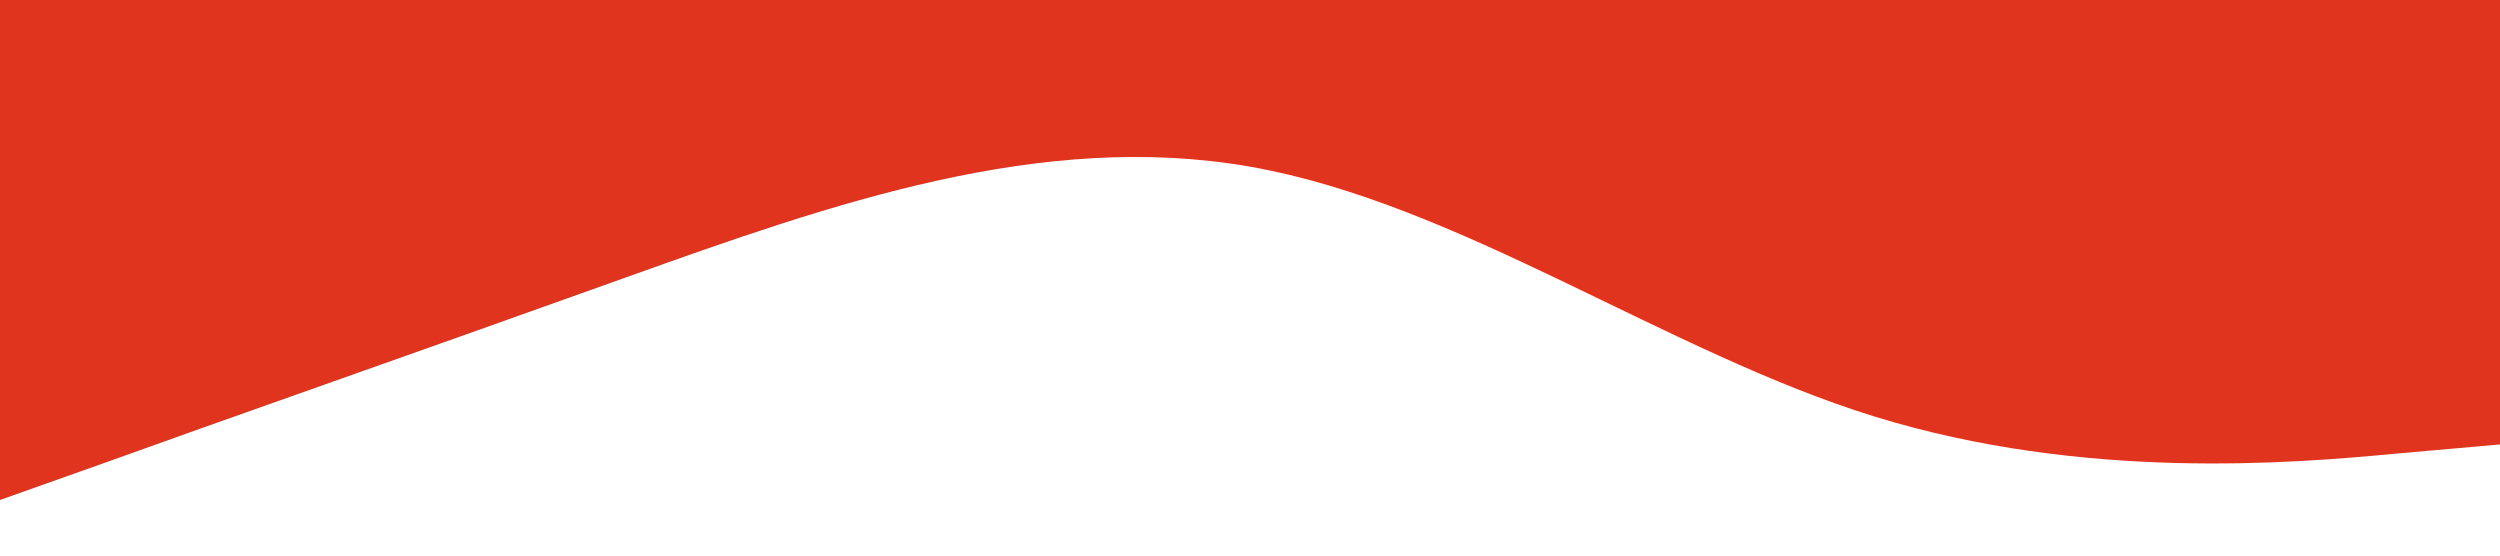 <?xml version="1.0" standalone="no"?><svg xmlns="http://www.w3.org/2000/svg" viewBox="0 0 1440 320"><path fill="#E1341E" fill-opacity="1" d="M0,288L60,266.7C120,245,240,203,360,160C480,117,600,75,720,96C840,117,960,203,1080,240C1200,277,1320,267,1380,261.3L1440,256L1440,0L1380,0C1320,0,1200,0,1080,0C960,0,840,0,720,0C600,0,480,0,360,0C240,0,120,0,60,0L0,0Z"></path></svg>
